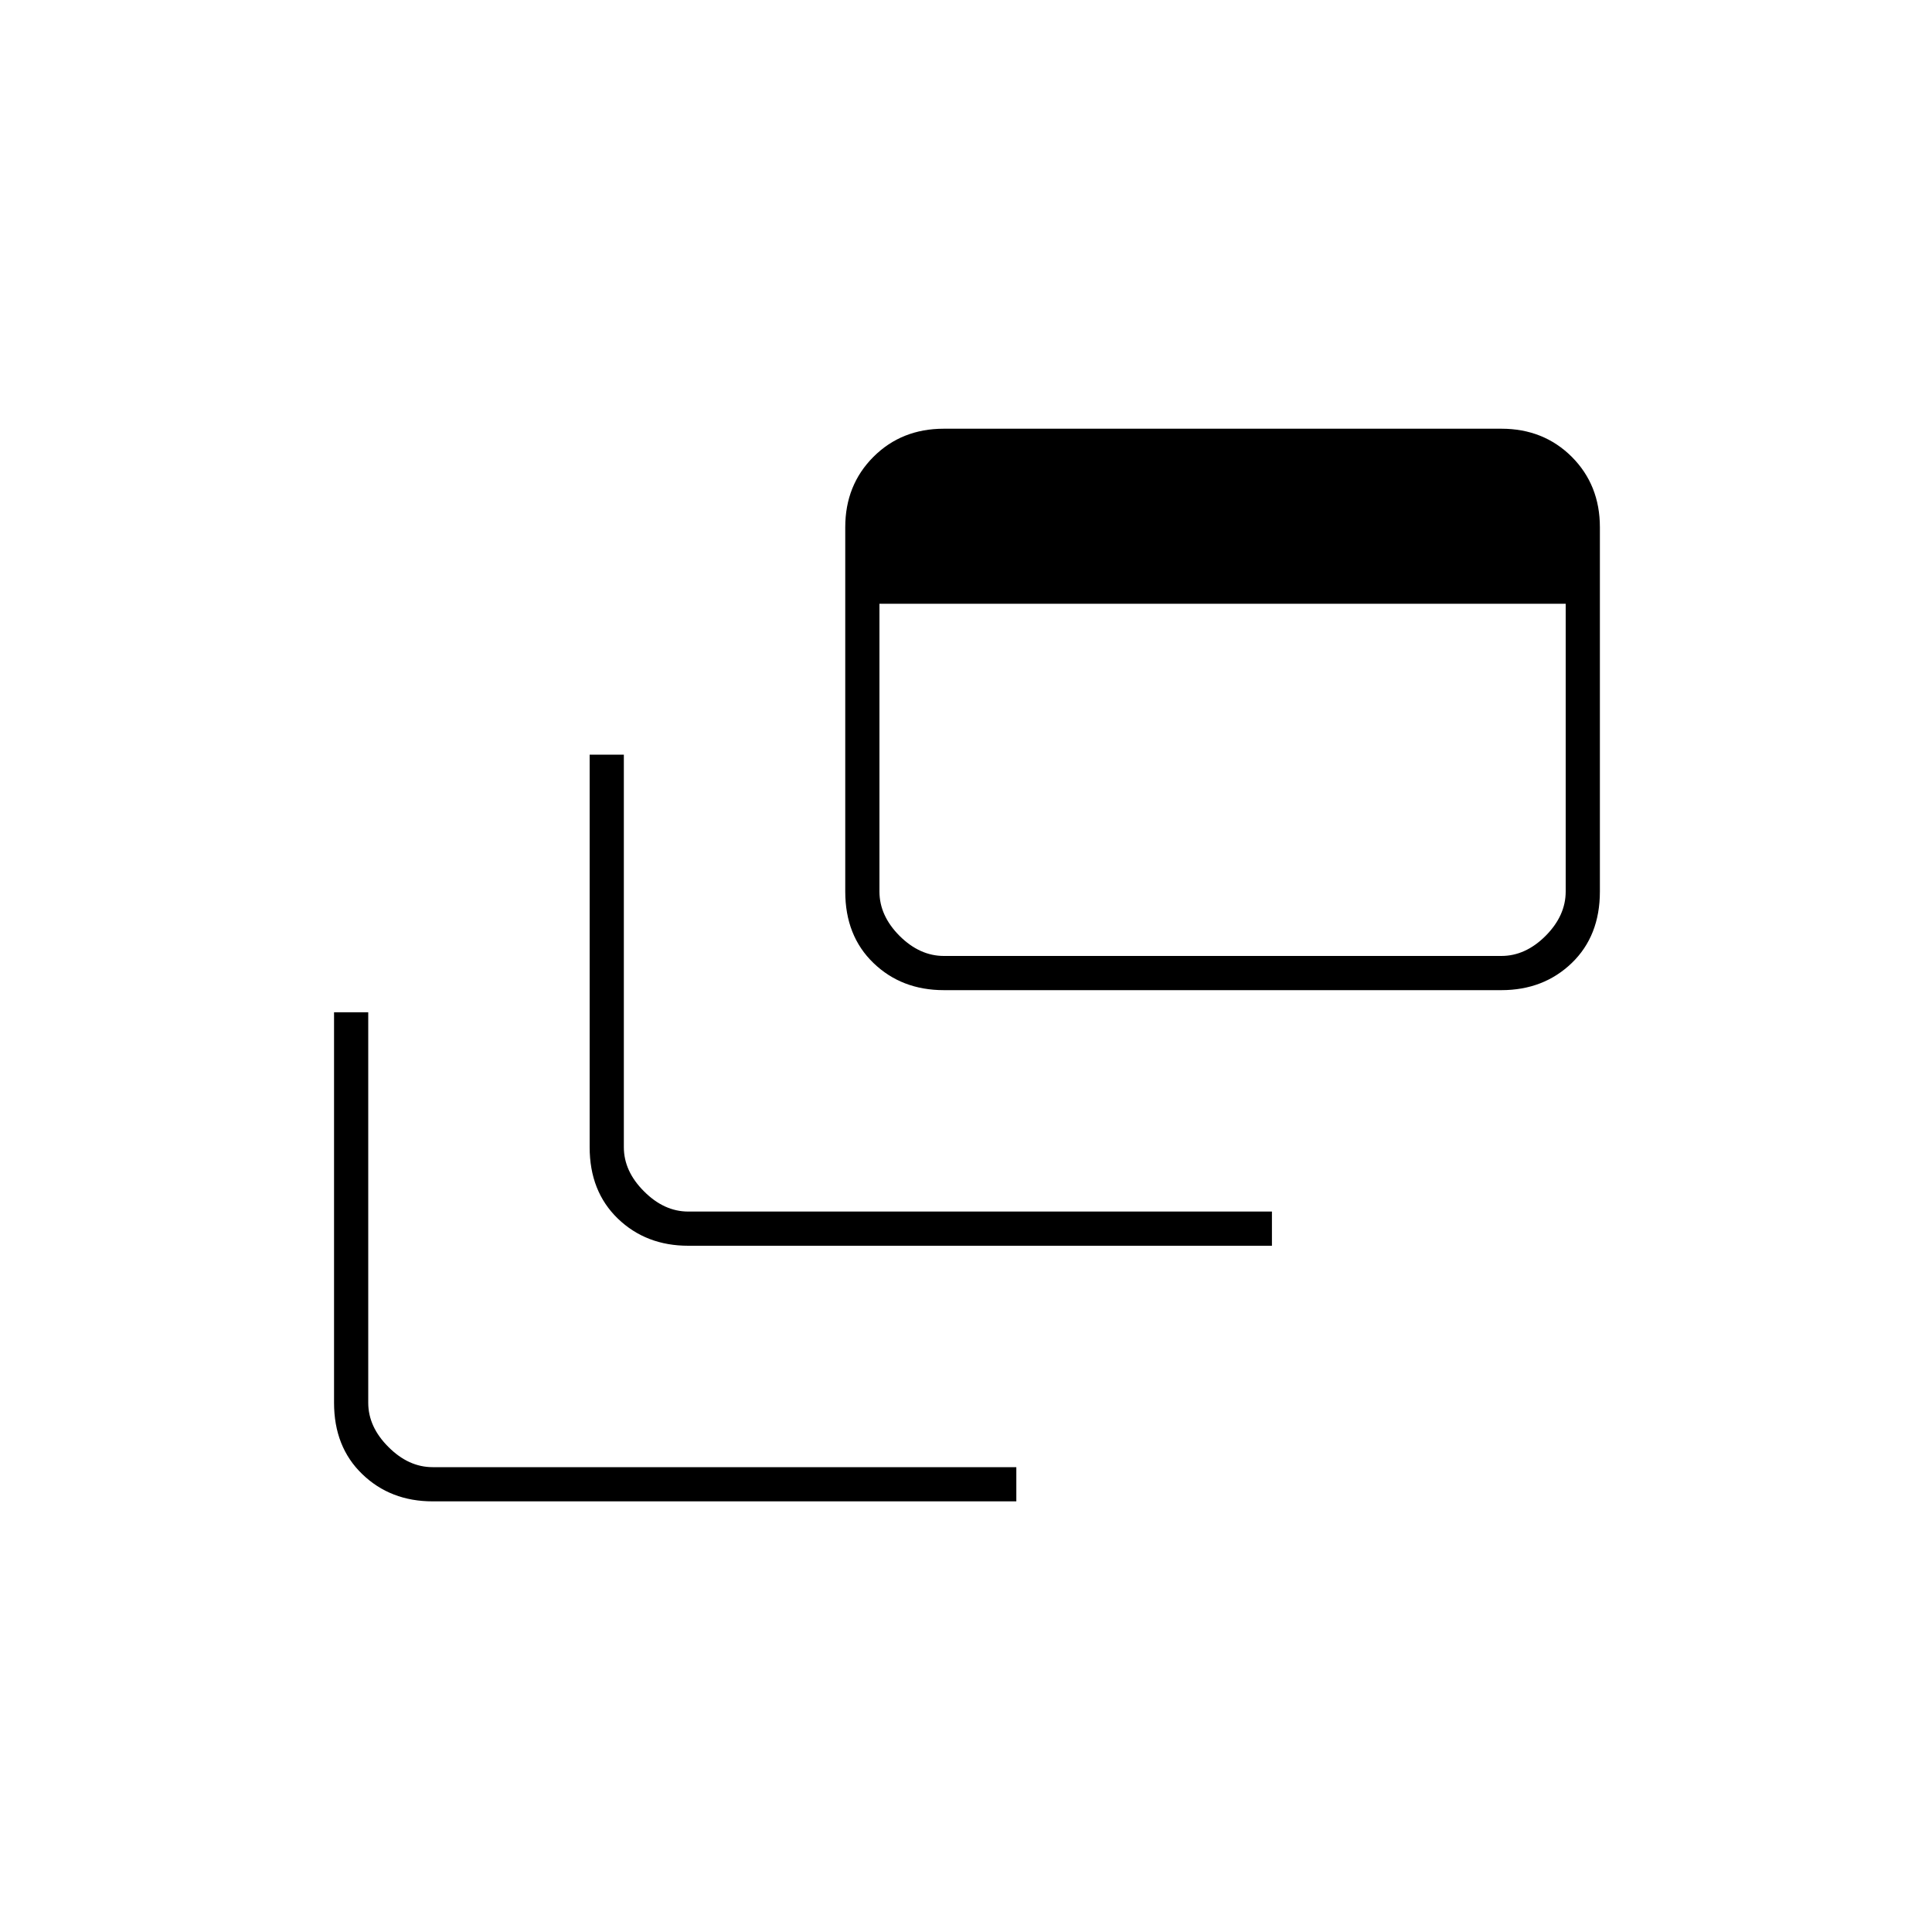 <svg xmlns="http://www.w3.org/2000/svg" height="20" width="20"><path d="M4.479 15.542q-.437 0-.729-.282-.292-.281-.292-.739v-4.042h.354v4.042q0 .25.209.458.208.209.458.209h6.042v.354Zm2.646-2.646q-.437 0-.729-.281-.292-.282-.292-.74V7.812h.354v4.063q0 .25.209.458.208.209.458.209h6.042v.354Zm2.646-2.646q-.438 0-.729-.281-.292-.281-.292-.74V5.458q0-.437.292-.729.291-.291.729-.291h5.771q.437 0 .729.291.291.292.291.729v3.771q0 .459-.291.74-.292.281-.729.281Zm0-.354h5.771q.25 0 .458-.208.208-.209.208-.459V6.25H9.104v2.979q0 .25.208.459.209.208.459.208Z"/></svg>